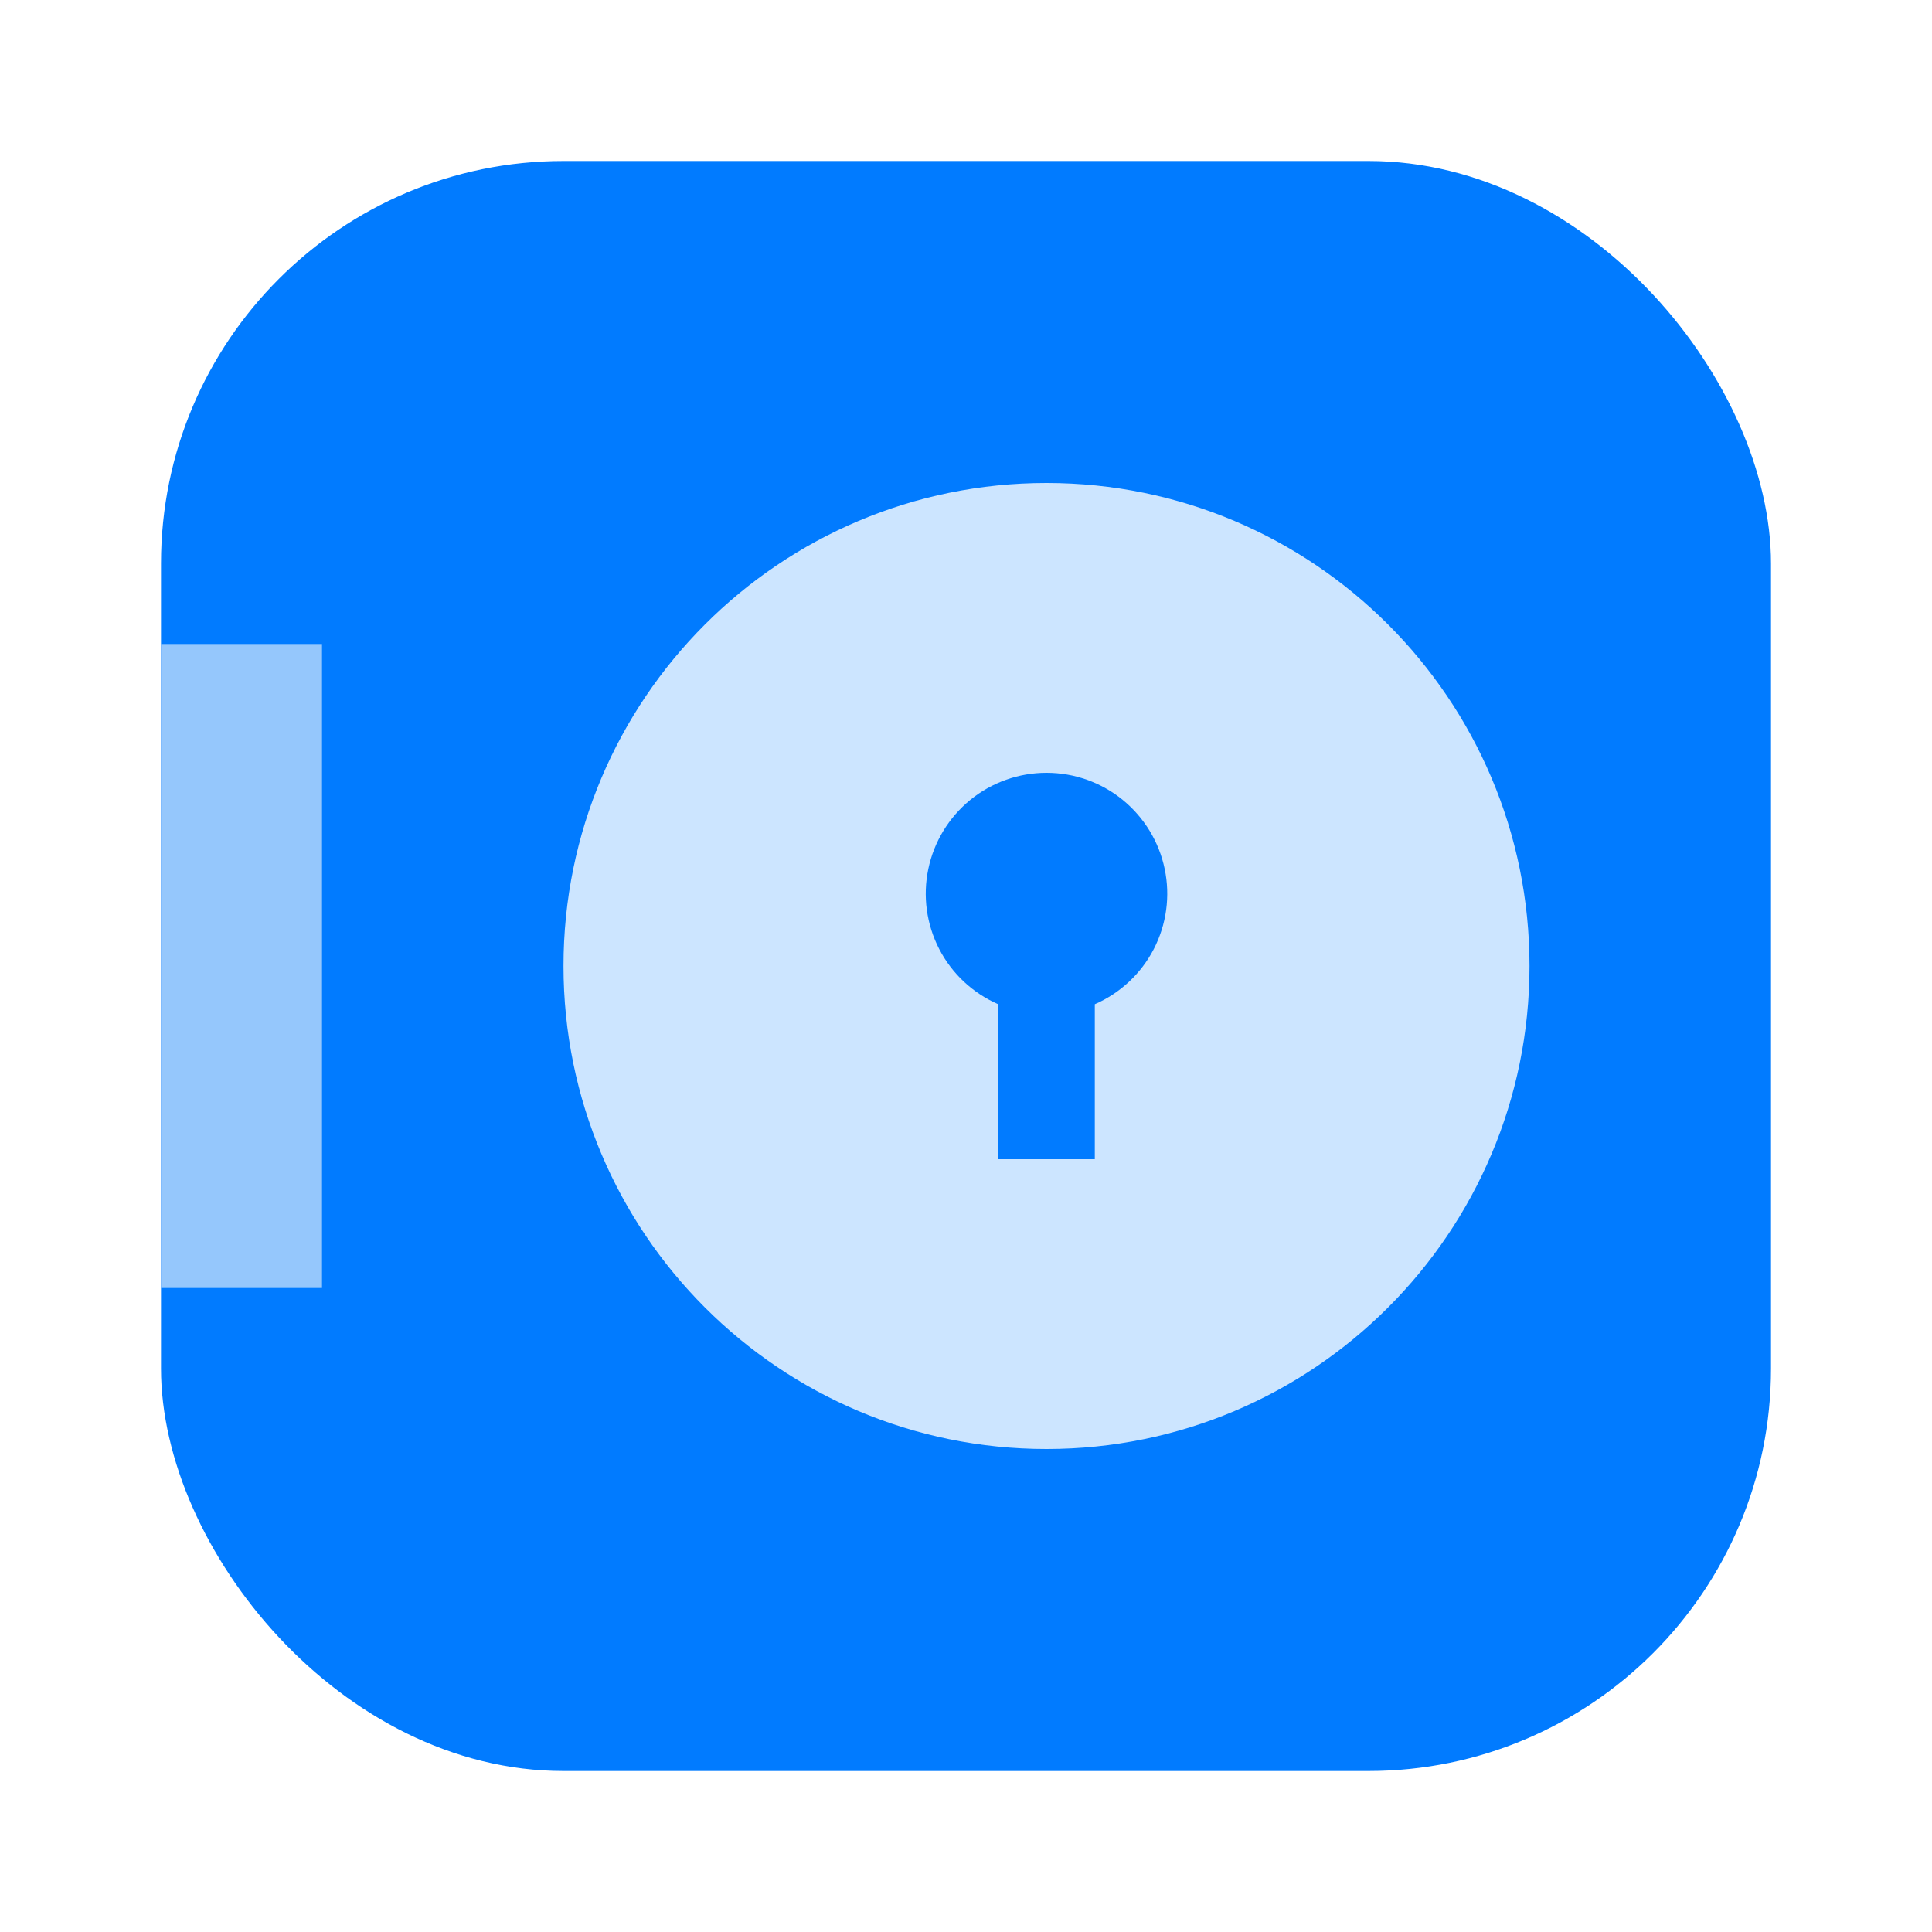 <svg width="24" height="24" viewBox="0 0 24 24" fill="none" xmlns="http://www.w3.org/2000/svg">
    <rect x="2" y="2" width="20" height="20" rx="5" fill="#017BFF"/>
    <path d="M13 18C9.686 18 7 15.314 7 12C7 8.686 9.686 6 13 6C16.314 6 19 8.686 19 12C19 15.314 16.314 18 13 18ZM12.4 12.475V14.4H13.6V12.475C13.916 12.337 14.175 12.095 14.333 11.789C14.491 11.483 14.539 11.131 14.468 10.794C14.398 10.457 14.213 10.154 13.946 9.936C13.679 9.719 13.345 9.6 13 9.6C12.655 9.6 12.321 9.719 12.054 9.936C11.787 10.154 11.602 10.457 11.532 10.794C11.461 11.131 11.509 11.483 11.667 11.789C11.825 12.095 12.084 12.337 12.4 12.475Z" fill="#CCE5FF"/>
    <rect x="2" y="8" width="2" height="8" fill="#95C7FC"/>
</svg>
